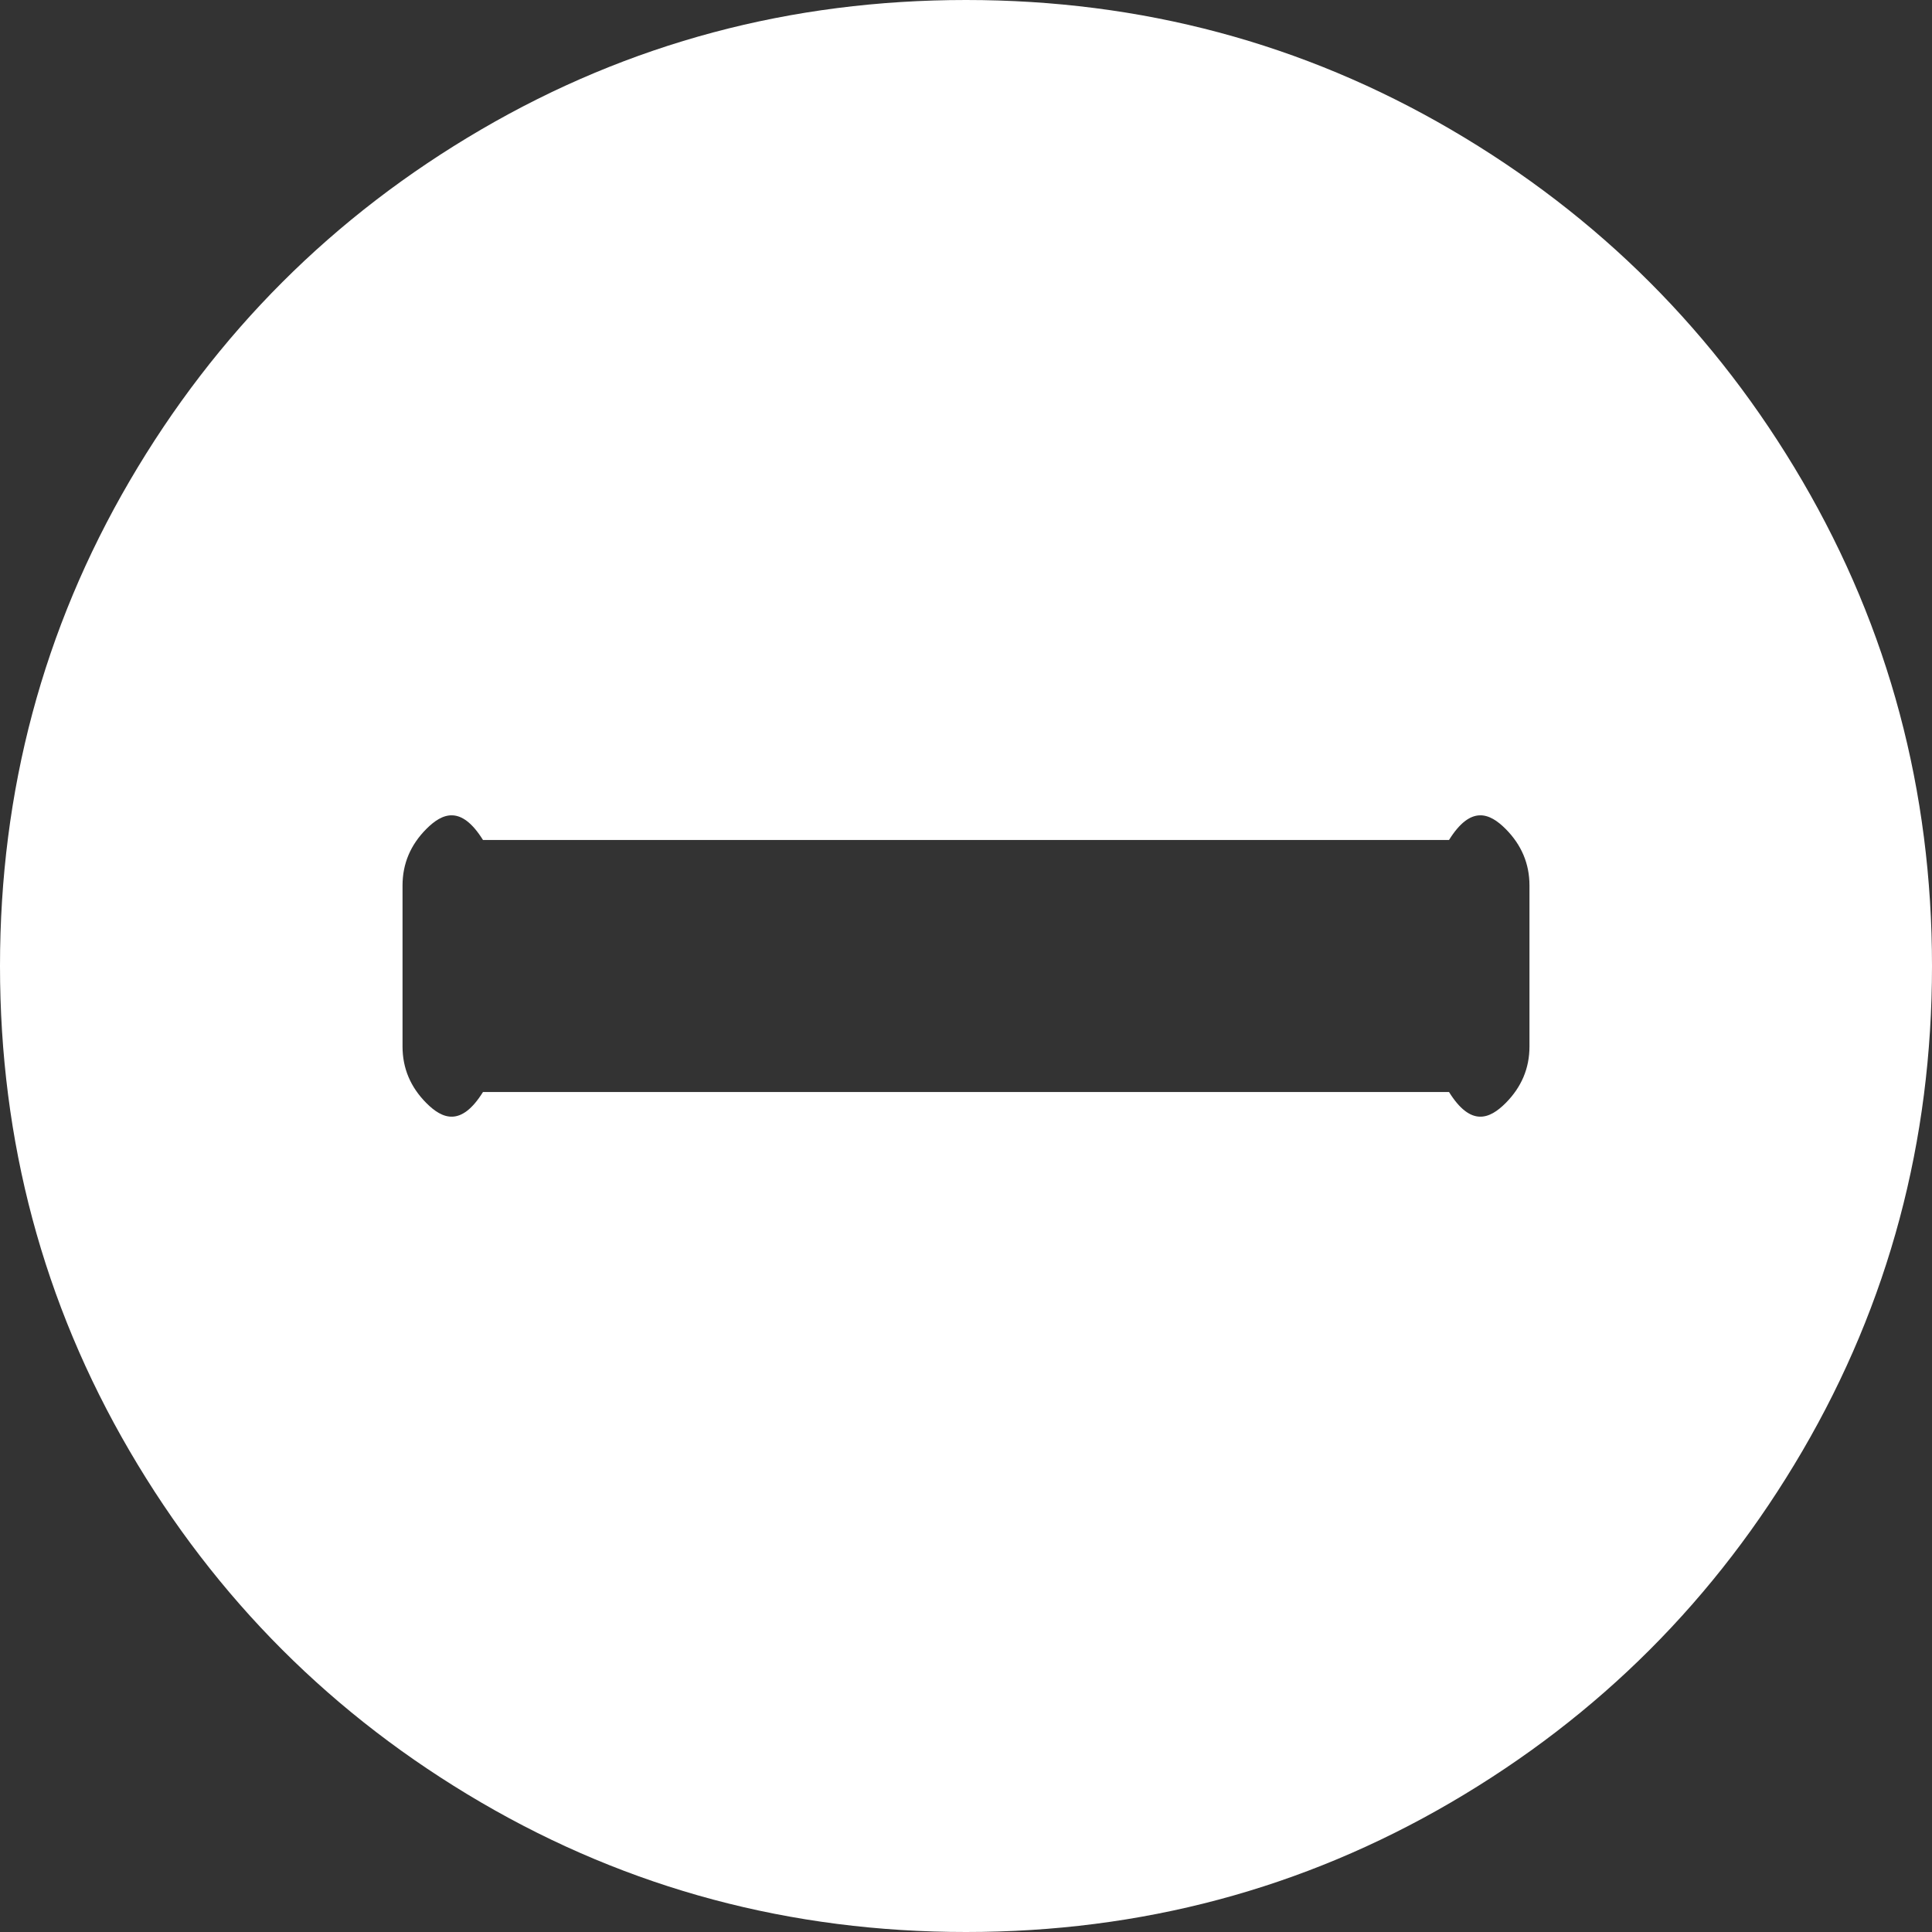﻿<?xml version="1.0" encoding="utf-8"?>
<svg version="1.1" xmlns:xlink="http://www.w3.org/1999/xlink" width="23px" height="23px" xmlns="http://www.w3.org/2000/svg">
  <rect width="100%" height="100%" fill="#333333" stroke="none"/>
  <g transform="matrix(1 0 0 1 -215 -746 )">
    <path d="M 17.924 13.132  C 18.113 12.942  18.208 12.718  18.208 12.458  L 18.208 10.542  C 18.208 10.282  18.113 10.058  17.924 9.868  C 17.734 9.678  17.51 9.583  17.25 10  L 5.75 10  C 5.49 9.583  5.266 9.678  5.076 9.868  C 4.887 10.058  4.792 10.282  4.792 10.542  L 4.792 12.458  C 4.792 12.718  4.887 12.942  5.076 13.132  C 5.266 13.322  5.49 13.417  5.75 13  L 17.25 13  C 17.51 13.417  17.734 13.322  17.924 13.132  Z M 21.458 5.728  C 22.486 7.489  23 9.414  23 11.5  C 23 13.586  22.486 15.511  21.458 17.272  C 20.429 19.034  19.034 20.429  17.272 21.458  C 15.511 22.486  13.586 23  11.5 23  C 9.414 23  7.489 22.486  5.728 21.458  C 3.966 20.429  2.571 19.034  1.542 17.272  C 0.514 15.511  0 13.586  0 11.5  C 0 9.414  0.514 7.489  1.542 5.728  C 2.571 3.966  3.966 2.571  5.728 1.542  C 7.489 0.514  9.414 0  11.5 0  C 13.586 0  15.511 0.514  17.272 1.542  C 19.034 2.571  20.429 3.966  21.458 5.728  Z " fill-rule="nonzero" fill="#ffffff" stroke="none" transform="matrix(1 0 0 1 215 746 )" />
  </g>
</svg>